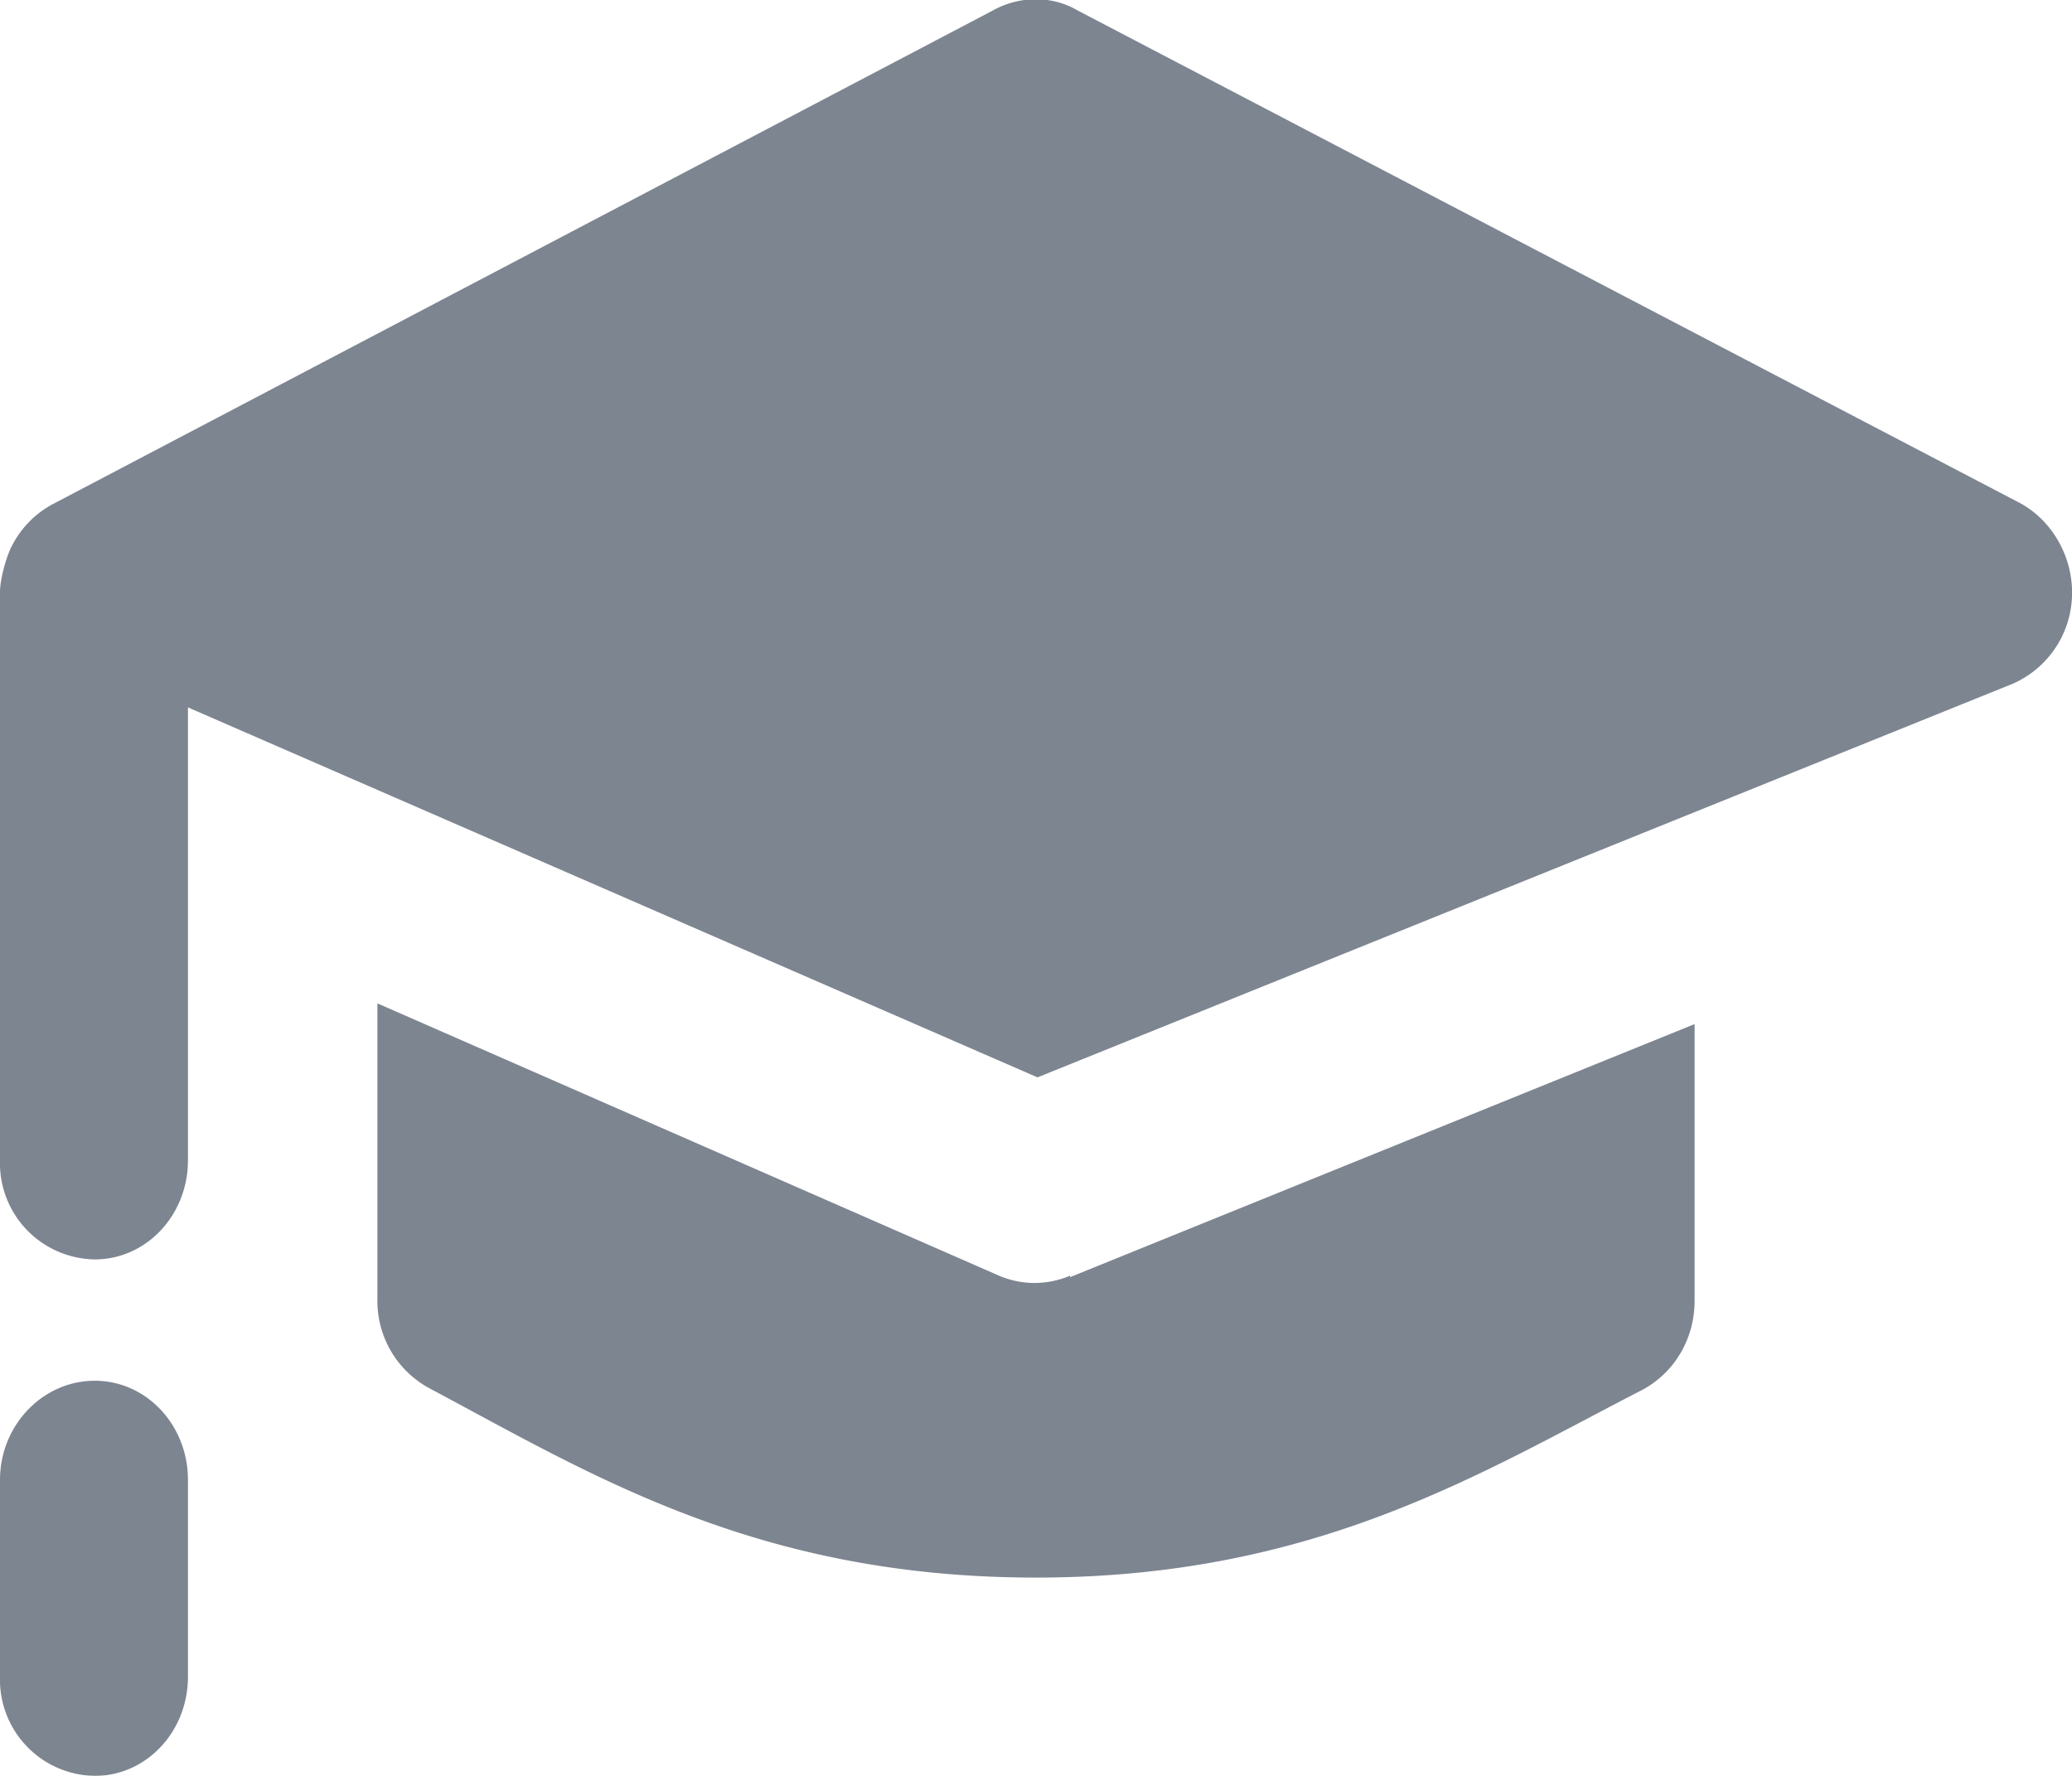 <svg xmlns="http://www.w3.org/2000/svg" xmlns:xlink="http://www.w3.org/1999/xlink" width="14" height="12" viewBox="0 0 14 12"><defs><path id="4bk3a" d="M231 1460.03a.67.67 0 0 1-.4.59l-6.59 2.66-5.74-2.5v3.06c0 .37-.28.67-.63.67a.65.65 0 0 1-.64-.67V1460c0-.07.03-.2.07-.29a.66.66 0 0 1 .28-.3l6.36-3.34c.18-.1.4-.1.57 0l6.37 3.33c.22.12.36.37.35.63zm-6.77 4.6l4.22-1.71v1.87c0 .25-.13.48-.35.6-1.09.56-2.21 1.27-4.1 1.27-1.89 0-3.01-.7-4.1-1.28a.67.67 0 0 1-.35-.6v-2l4.2 1.84a.61.61 0 0 0 .48 0zm-5.96 1.37v1.33c0 .37-.28.67-.63.67a.65.65 0 0 1-.64-.67V1466c0-.37.29-.67.64-.67.35 0 .63.3.63.67z"/></defs><g><g opacity=".75" transform="translate(-217 -1456)"><use fill="#525c6c" xlink:href="#4bk3a"/></g></g></svg>
